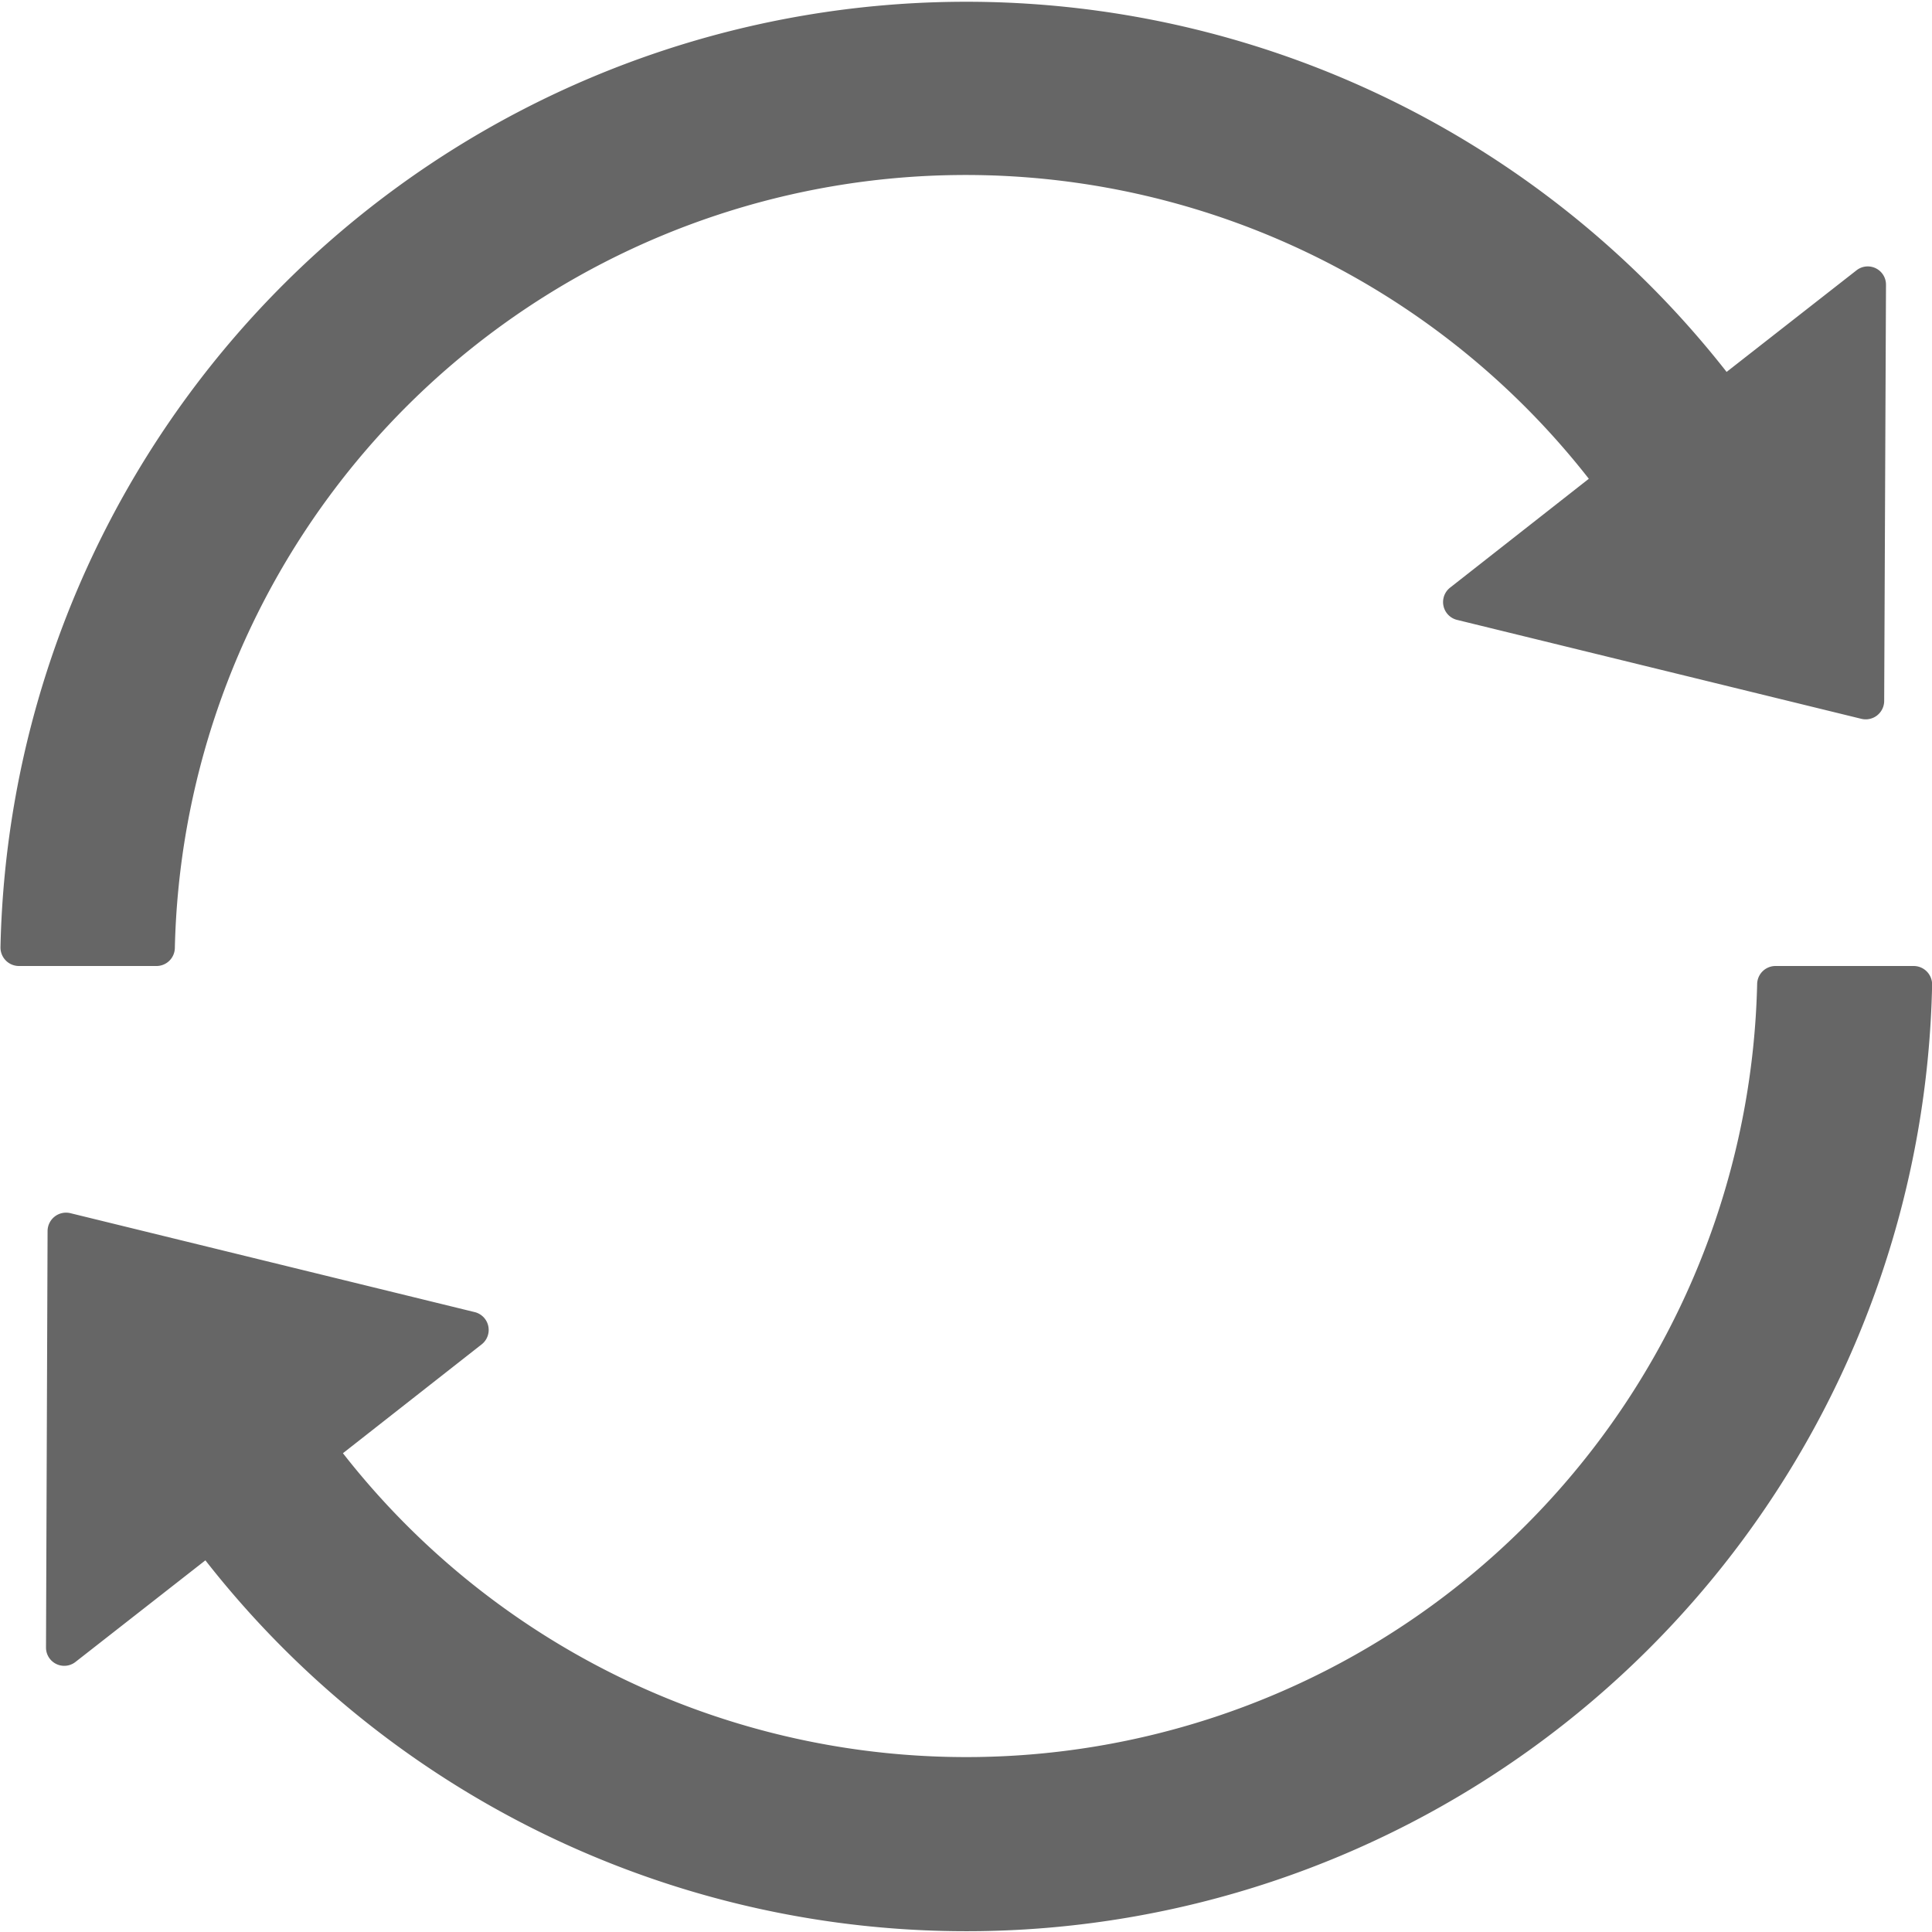 <svg xmlns="http://www.w3.org/2000/svg" width="16" height="16" viewBox="0 0 16 16"><defs><style>.a{fill:#666;}</style></defs><path class="a" d="M93.444,99.851a6.551,6.551,0,0,1,11.71-3.886l-1.147.9a.152.152,0,0,0,.057.269l3.347.819a.153.153,0,0,0,.189-.147l.015-3.446a.151.151,0,0,0-.246-.12l-1.074.84A8,8,0,0,0,92,99.844a.153.153,0,0,0,.152.156h1.143A.152.152,0,0,0,93.444,99.851Zm14.4.149H106.7a.152.152,0,0,0-.152.149,6.552,6.552,0,0,1-11.712,3.886l1.147-.9a.152.152,0,0,0-.057-.269l-3.347-.819a.153.153,0,0,0-.189.147l-.013,3.448a.151.151,0,0,0,.246.12l1.074-.84a8,8,0,0,0,14.3-4.769A.153.153,0,0,0,107.844,100Z" transform="translate(-91.996 -92)"/></svg>